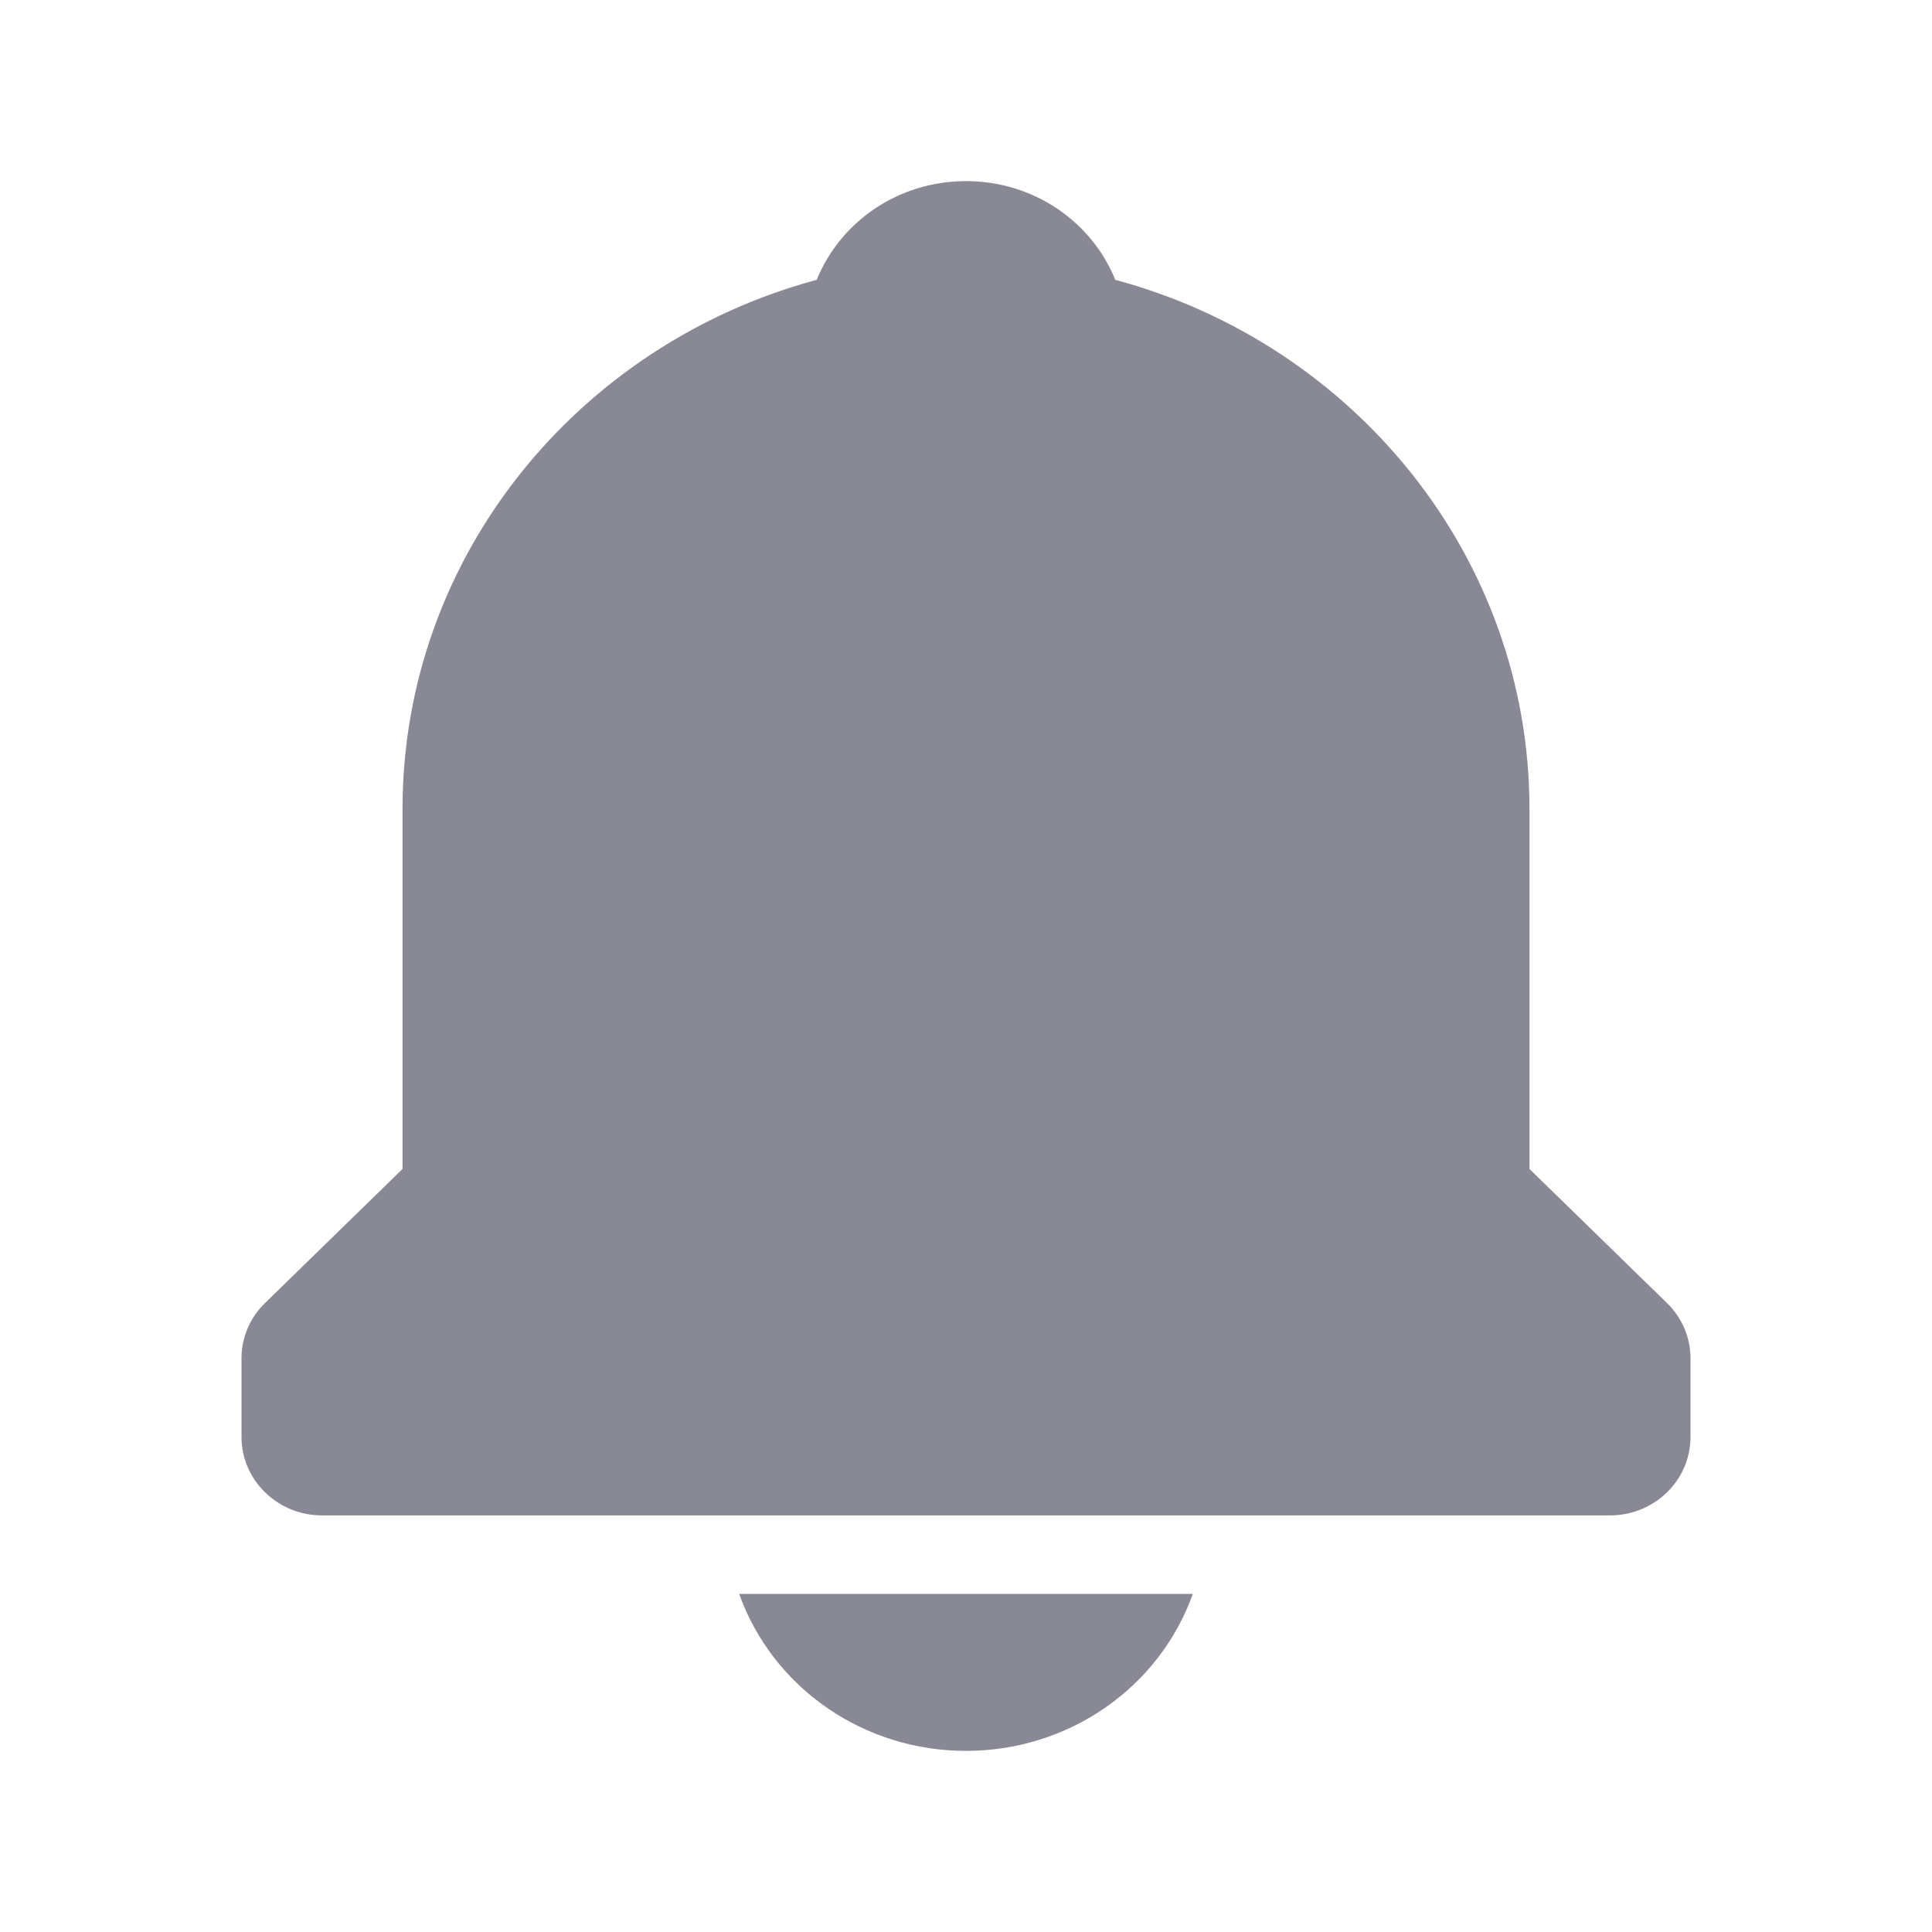 <svg width="32" height="32" viewBox="0 0 32 32" fill="none" xmlns="http://www.w3.org/2000/svg">
<path d="M16 29C16.826 29.001 17.631 28.751 18.305 28.285C18.978 27.819 19.486 27.16 19.757 26.4H12.243C12.514 27.16 13.022 27.819 13.695 28.285C14.369 28.751 15.174 29.001 16 29ZM25.333 19.362V13.4C25.333 9.218 22.42 5.695 18.473 4.635C18.083 3.676 17.128 3 16 3C14.872 3 13.917 3.676 13.527 4.635C9.58 5.696 6.667 9.218 6.667 13.4V19.362L4.391 21.581C4.267 21.701 4.168 21.845 4.101 22.002C4.034 22.16 4 22.329 4 22.5V23.8C4 24.145 4.14 24.475 4.391 24.719C4.641 24.963 4.98 25.1 5.333 25.1H26.667C27.02 25.1 27.359 24.963 27.61 24.719C27.86 24.475 28 24.145 28 23.8V22.5C28 22.329 27.966 22.16 27.899 22.002C27.832 21.845 27.733 21.701 27.609 21.581L25.333 19.362Z" fill="#898995"/>
</svg>
